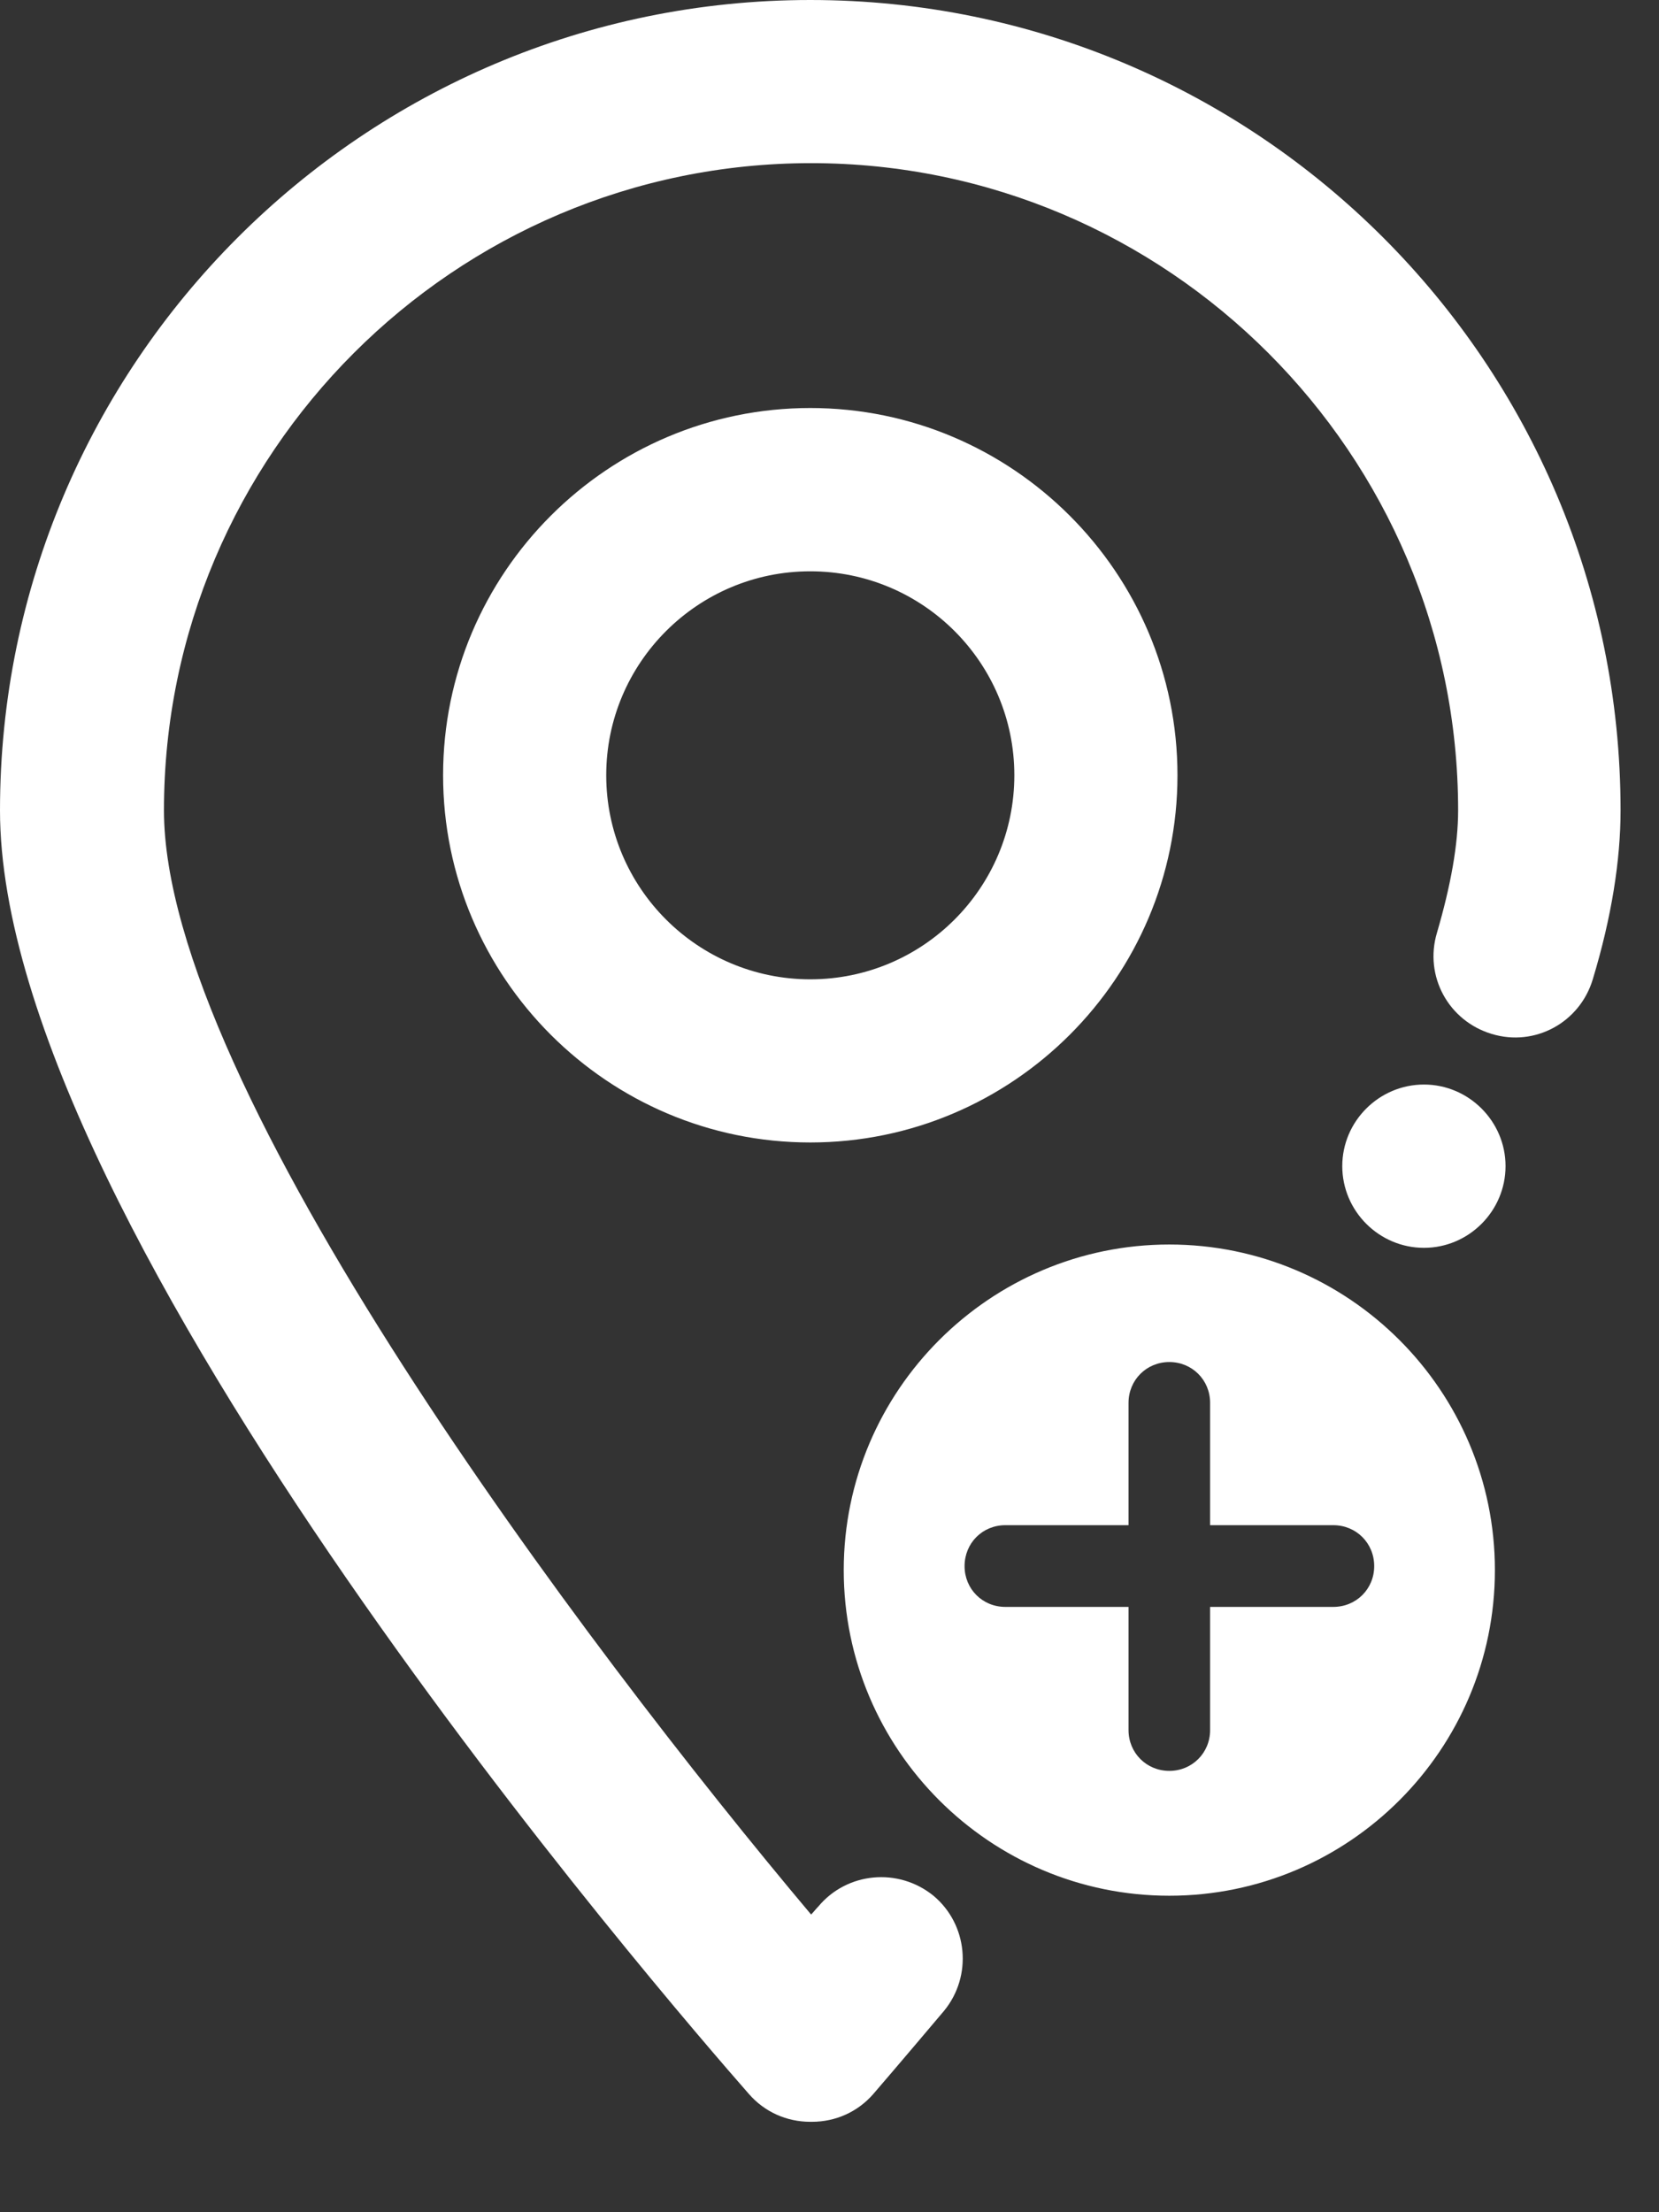<svg width="12" height="16" viewBox="0 0 12 16" fill="none" xmlns="http://www.w3.org/2000/svg">
<rect x="0" y="0" width="12" height="16" fill="#333333" stroke="none"/>
<path d="M8.458 9.001C7.16 9.001 6.103 10.058 6.103 11.356C6.103 12.655 7.16 13.711 8.458 13.711C9.757 13.711 10.813 12.655 10.813 11.356C10.813 10.058 9.757 9.001 8.458 9.001ZM9.644 11.622H8.753V12.513C8.753 12.678 8.623 12.808 8.458 12.808C8.293 12.808 8.163 12.678 8.163 12.513V11.622H7.272C7.106 11.622 6.977 11.492 6.977 11.327C6.977 11.161 7.106 11.031 7.272 11.031H8.163V10.146C8.163 9.981 8.293 9.851 8.458 9.851C8.623 9.851 8.753 9.981 8.753 10.146V11.031H9.644C9.81 11.031 9.94 11.161 9.94 11.327C9.94 11.492 9.81 11.622 9.644 11.622ZM5.861 15.346C5.69 15.346 5.531 15.275 5.418 15.146C4.864 14.514 0 8.907 0 5.861C0 2.632 2.627 0 5.861 0C9.096 0 11.722 2.627 11.722 5.861C11.722 6.221 11.657 6.634 11.521 7.083C11.427 7.396 11.102 7.573 10.79 7.478C10.477 7.384 10.3 7.059 10.394 6.746C10.494 6.404 10.547 6.109 10.547 5.861C10.547 3.282 8.446 1.18 5.867 1.18C3.288 1.18 1.186 3.282 1.186 5.861C1.186 7.862 4.238 11.911 5.867 13.847C5.885 13.829 5.902 13.806 5.92 13.788C6.127 13.54 6.498 13.505 6.752 13.711C7 13.918 7.036 14.29 6.829 14.543C6.51 14.921 6.316 15.146 6.316 15.146C6.203 15.275 6.044 15.346 5.873 15.346H5.861ZM5.861 8.263C4.397 8.263 3.205 7.071 3.205 5.607C3.205 4.143 4.397 2.951 5.861 2.951C7.325 2.951 8.517 4.143 8.517 5.607C8.517 7.071 7.325 8.263 5.861 8.263ZM5.861 4.132C5.047 4.132 4.385 4.793 4.385 5.607C4.385 6.422 5.047 7.083 5.861 7.083C6.676 7.083 7.337 6.422 7.337 5.607C7.337 4.793 6.676 4.132 5.861 4.132ZM10.89 8.434C10.89 8.759 10.624 9.025 10.3 9.025C9.975 9.025 9.709 8.759 9.709 8.434C9.709 8.11 9.975 7.844 10.3 7.844C10.624 7.844 10.89 8.11 10.89 8.434Z" fill="white"/>
</svg>
